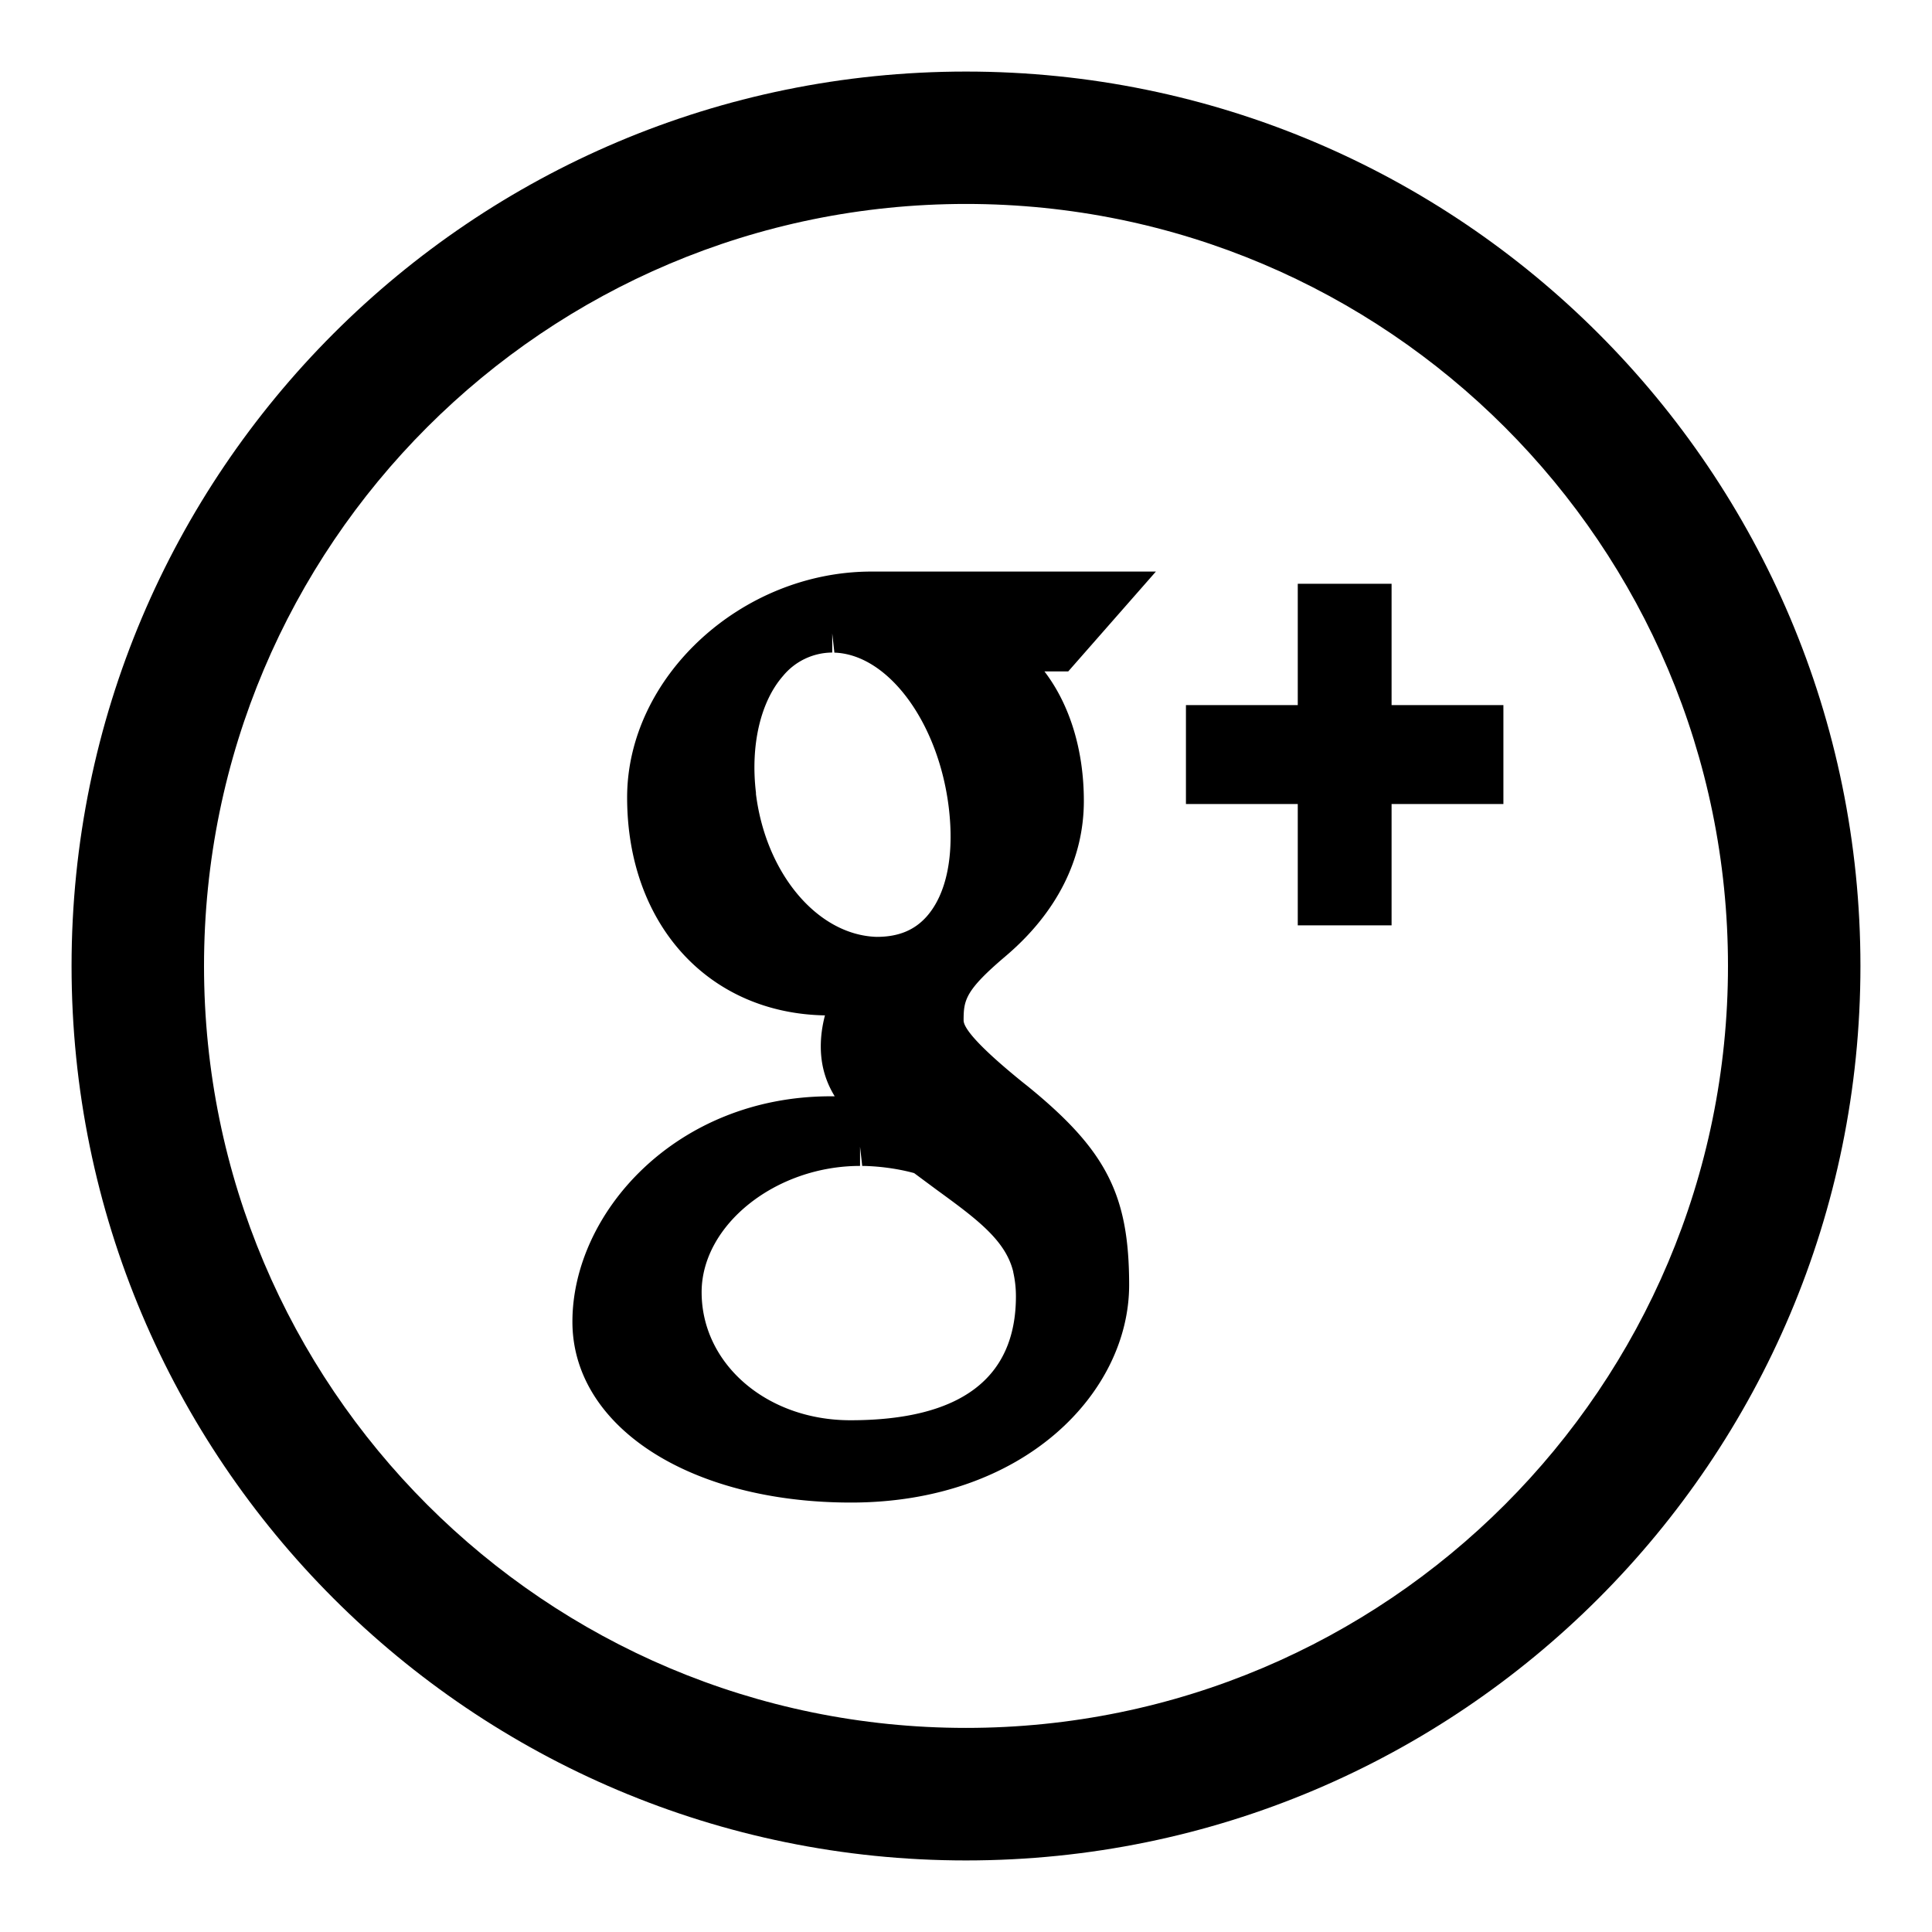 <svg xmlns="http://www.w3.org/2000/svg" viewBox="0 0 25 25"><symbol id="a" viewBox="0 0 25 25"><path fill-rule="evenodd" d="M12.5.926C6.108.926.926 6.108.926 12.5S6.108 24.074 12.5 24.074c6.392 0 11.574-5.182 11.574-11.574S18.892.926 12.5.926zm0 21.433c-5.445 0-9.86-4.415-9.86-9.86s4.415-9.86 9.86-9.86 9.86 4.415 9.86 9.86-4.415 9.86-9.86 9.86z" clip-rule="evenodd"/><path fill-rule="evenodd" d="M14.958 7.396h-3.68c-1.686 0-3.163 1.366-3.163 2.923 0 1.64 1.05 2.793 2.56 2.82-.036.137-.054.27-.054.402 0 .266.075.473.18.645h-.052c-2 0-3.342 1.508-3.342 2.917 0 1.355 1.515 2.34 3.604 2.34 2.253 0 3.6-1.432 3.6-2.815 0-1.166-.294-1.742-1.31-2.57l-.068-.054c-.63-.51-.764-.716-.764-.8 0-.263.02-.387.542-.83.664-.563 1.014-1.258 1.014-2.01 0-.66-.183-1.248-.51-1.676h.308l1.136-1.294zm-5.175 2.87c-.075-.616.056-1.185.35-1.52a.83.83 0 0 1 .636-.302v-.247l.028.248c.696.023 1.346.903 1.48 2.004.074.614-.027 1.114-.282 1.406-.156.178-.363.268-.65.268h-.004c-.764-.025-1.434-.823-1.56-1.857zm3.328 6.194c.024.106.035.21.035.314 0 1.064-.72 1.604-2.143 1.604-1.08 0-1.924-.728-1.924-1.657 0-.87.958-1.634 2.05-1.634v-.248l.028.248c.255.003.503.046.672.093l.29.215c.522.38.896.656.993 1.065zm4.896-7.336v-1.57h-1.214v1.57h-1.447v1.28h1.447v1.57h1.214v-1.57h1.447v-1.28h-1.447z" clip-rule="evenodd"/></symbol><use href="#a"/></svg>